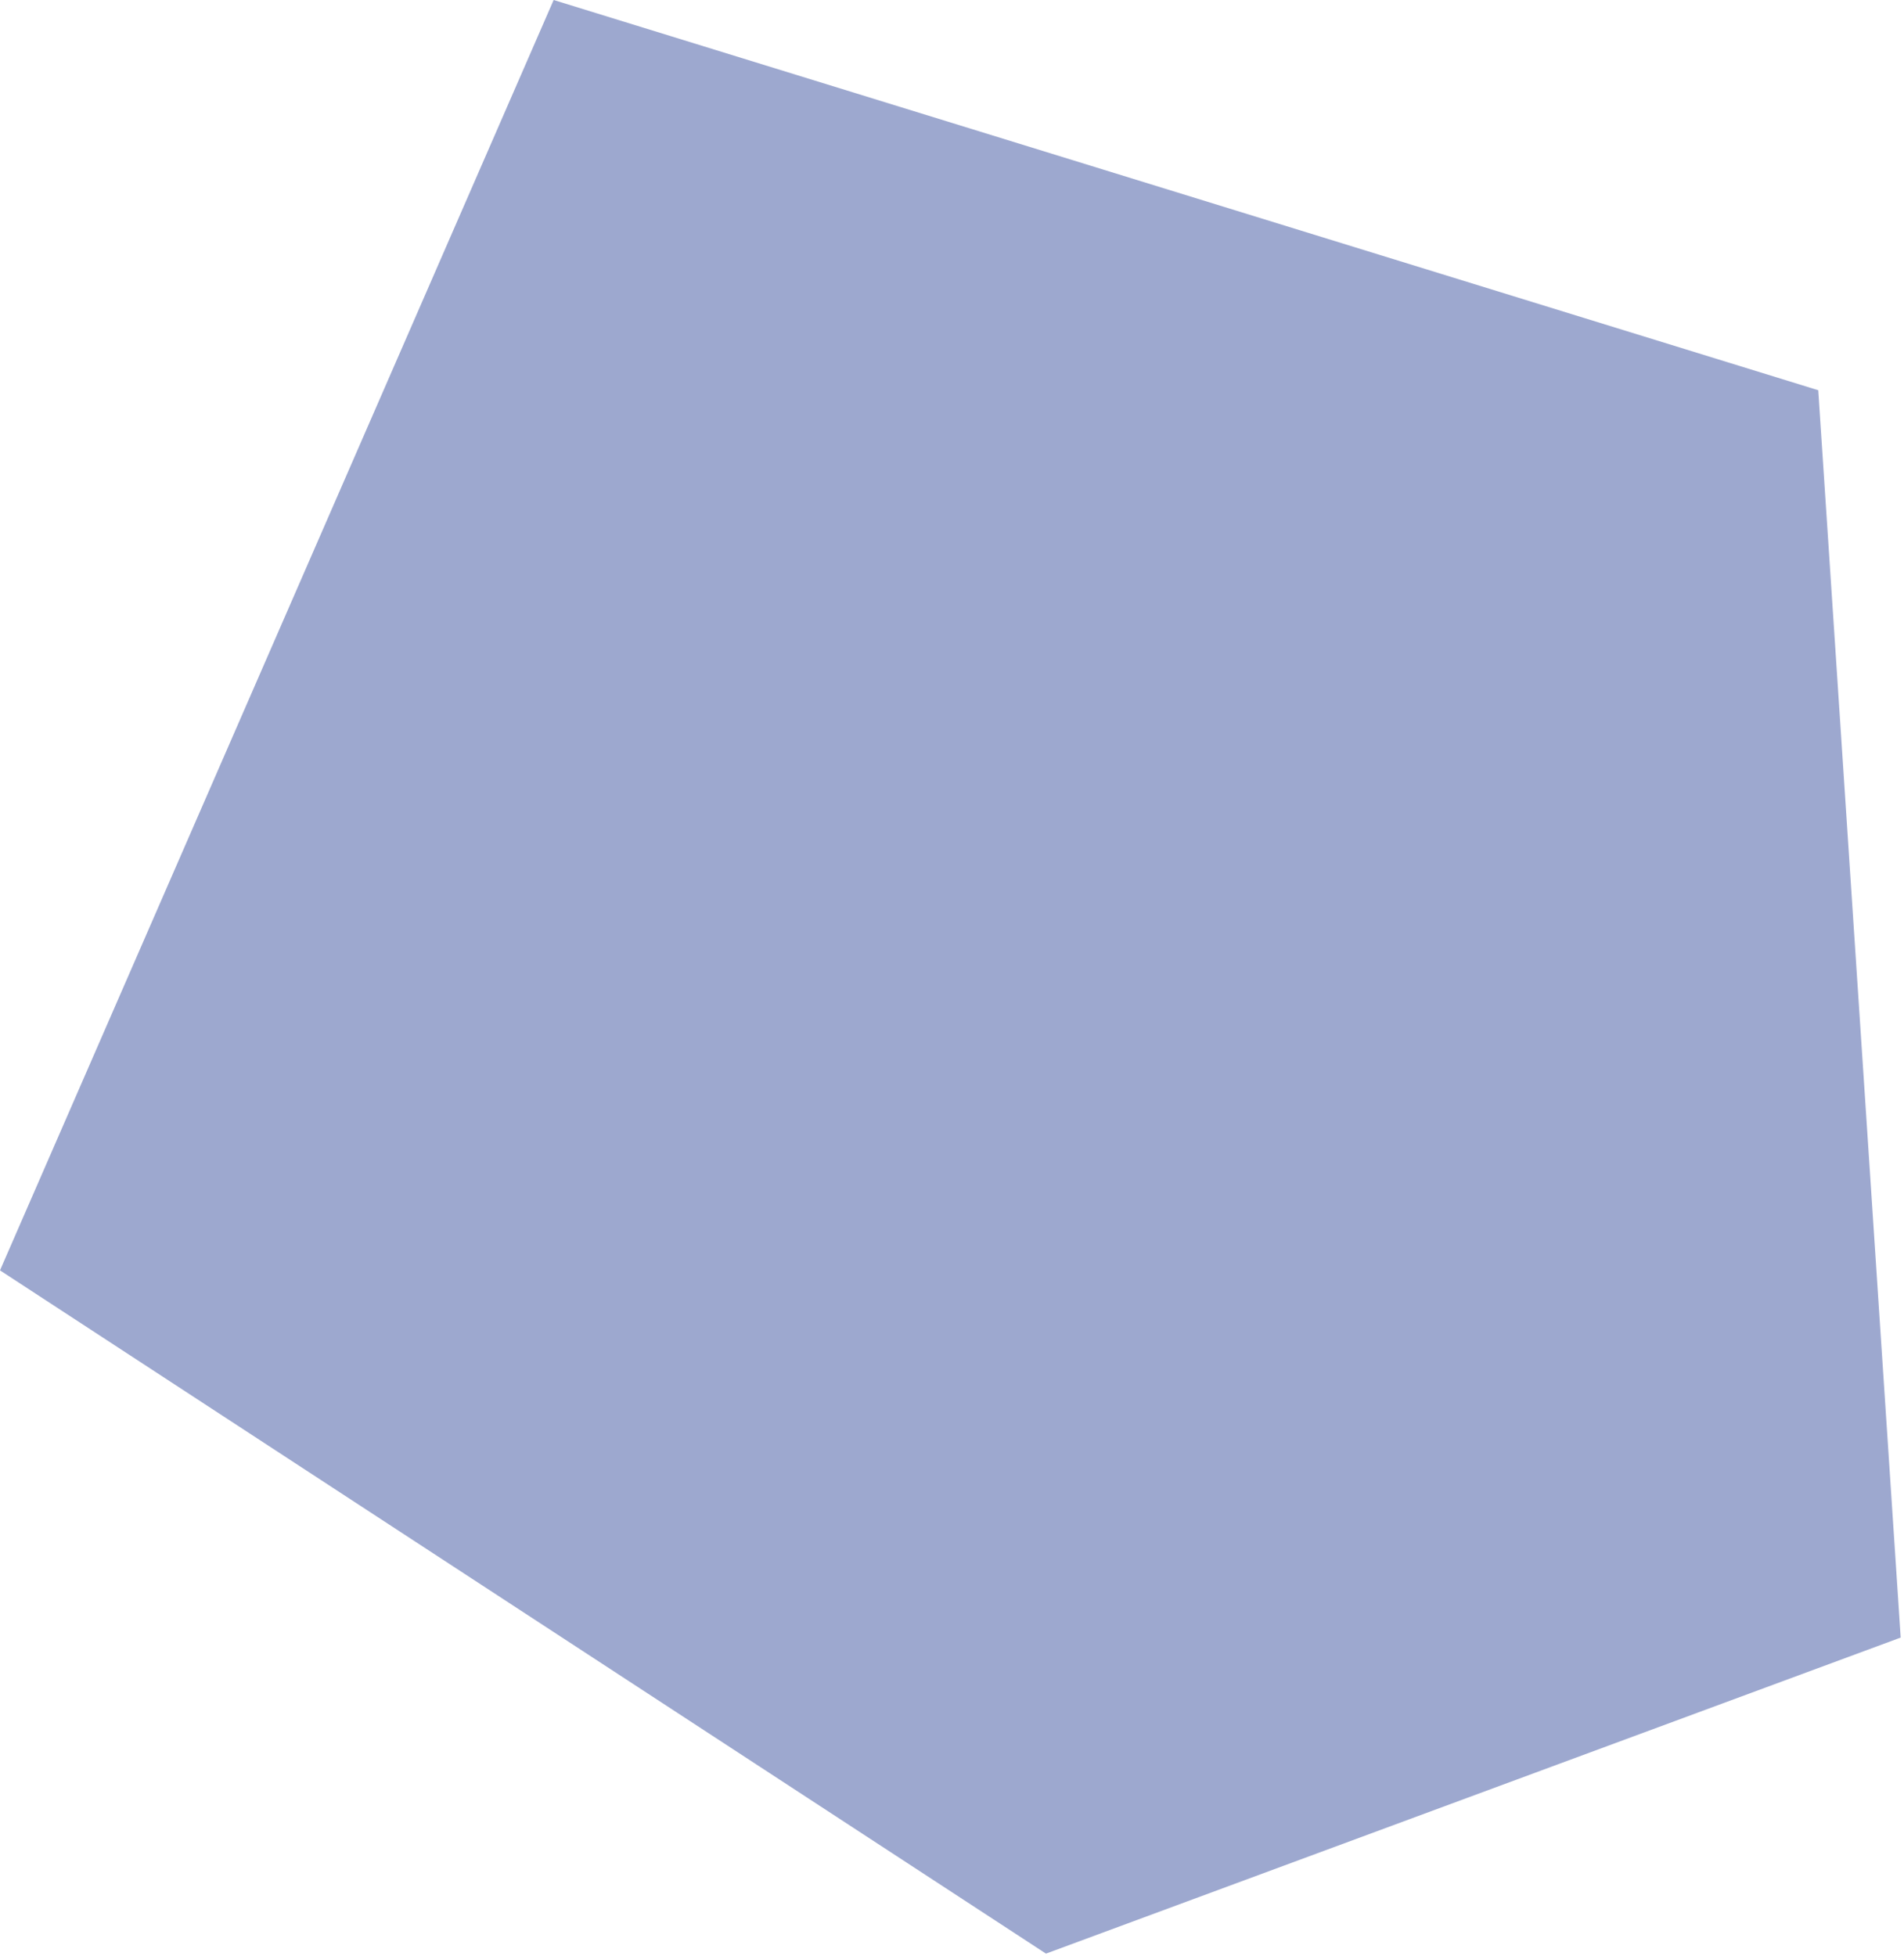 <svg width="370" height="380" viewBox="0 0 370 380" fill="none" xmlns="http://www.w3.org/2000/svg">
<path fill-rule="evenodd" clip-rule="evenodd" d="M107.587 0L0 246.841L203.261 379.602L369.356 318.192L353.338 75.824L107.587 0Z" fill="#3C52A0" fill-opacity="0.5"/>
</svg>
